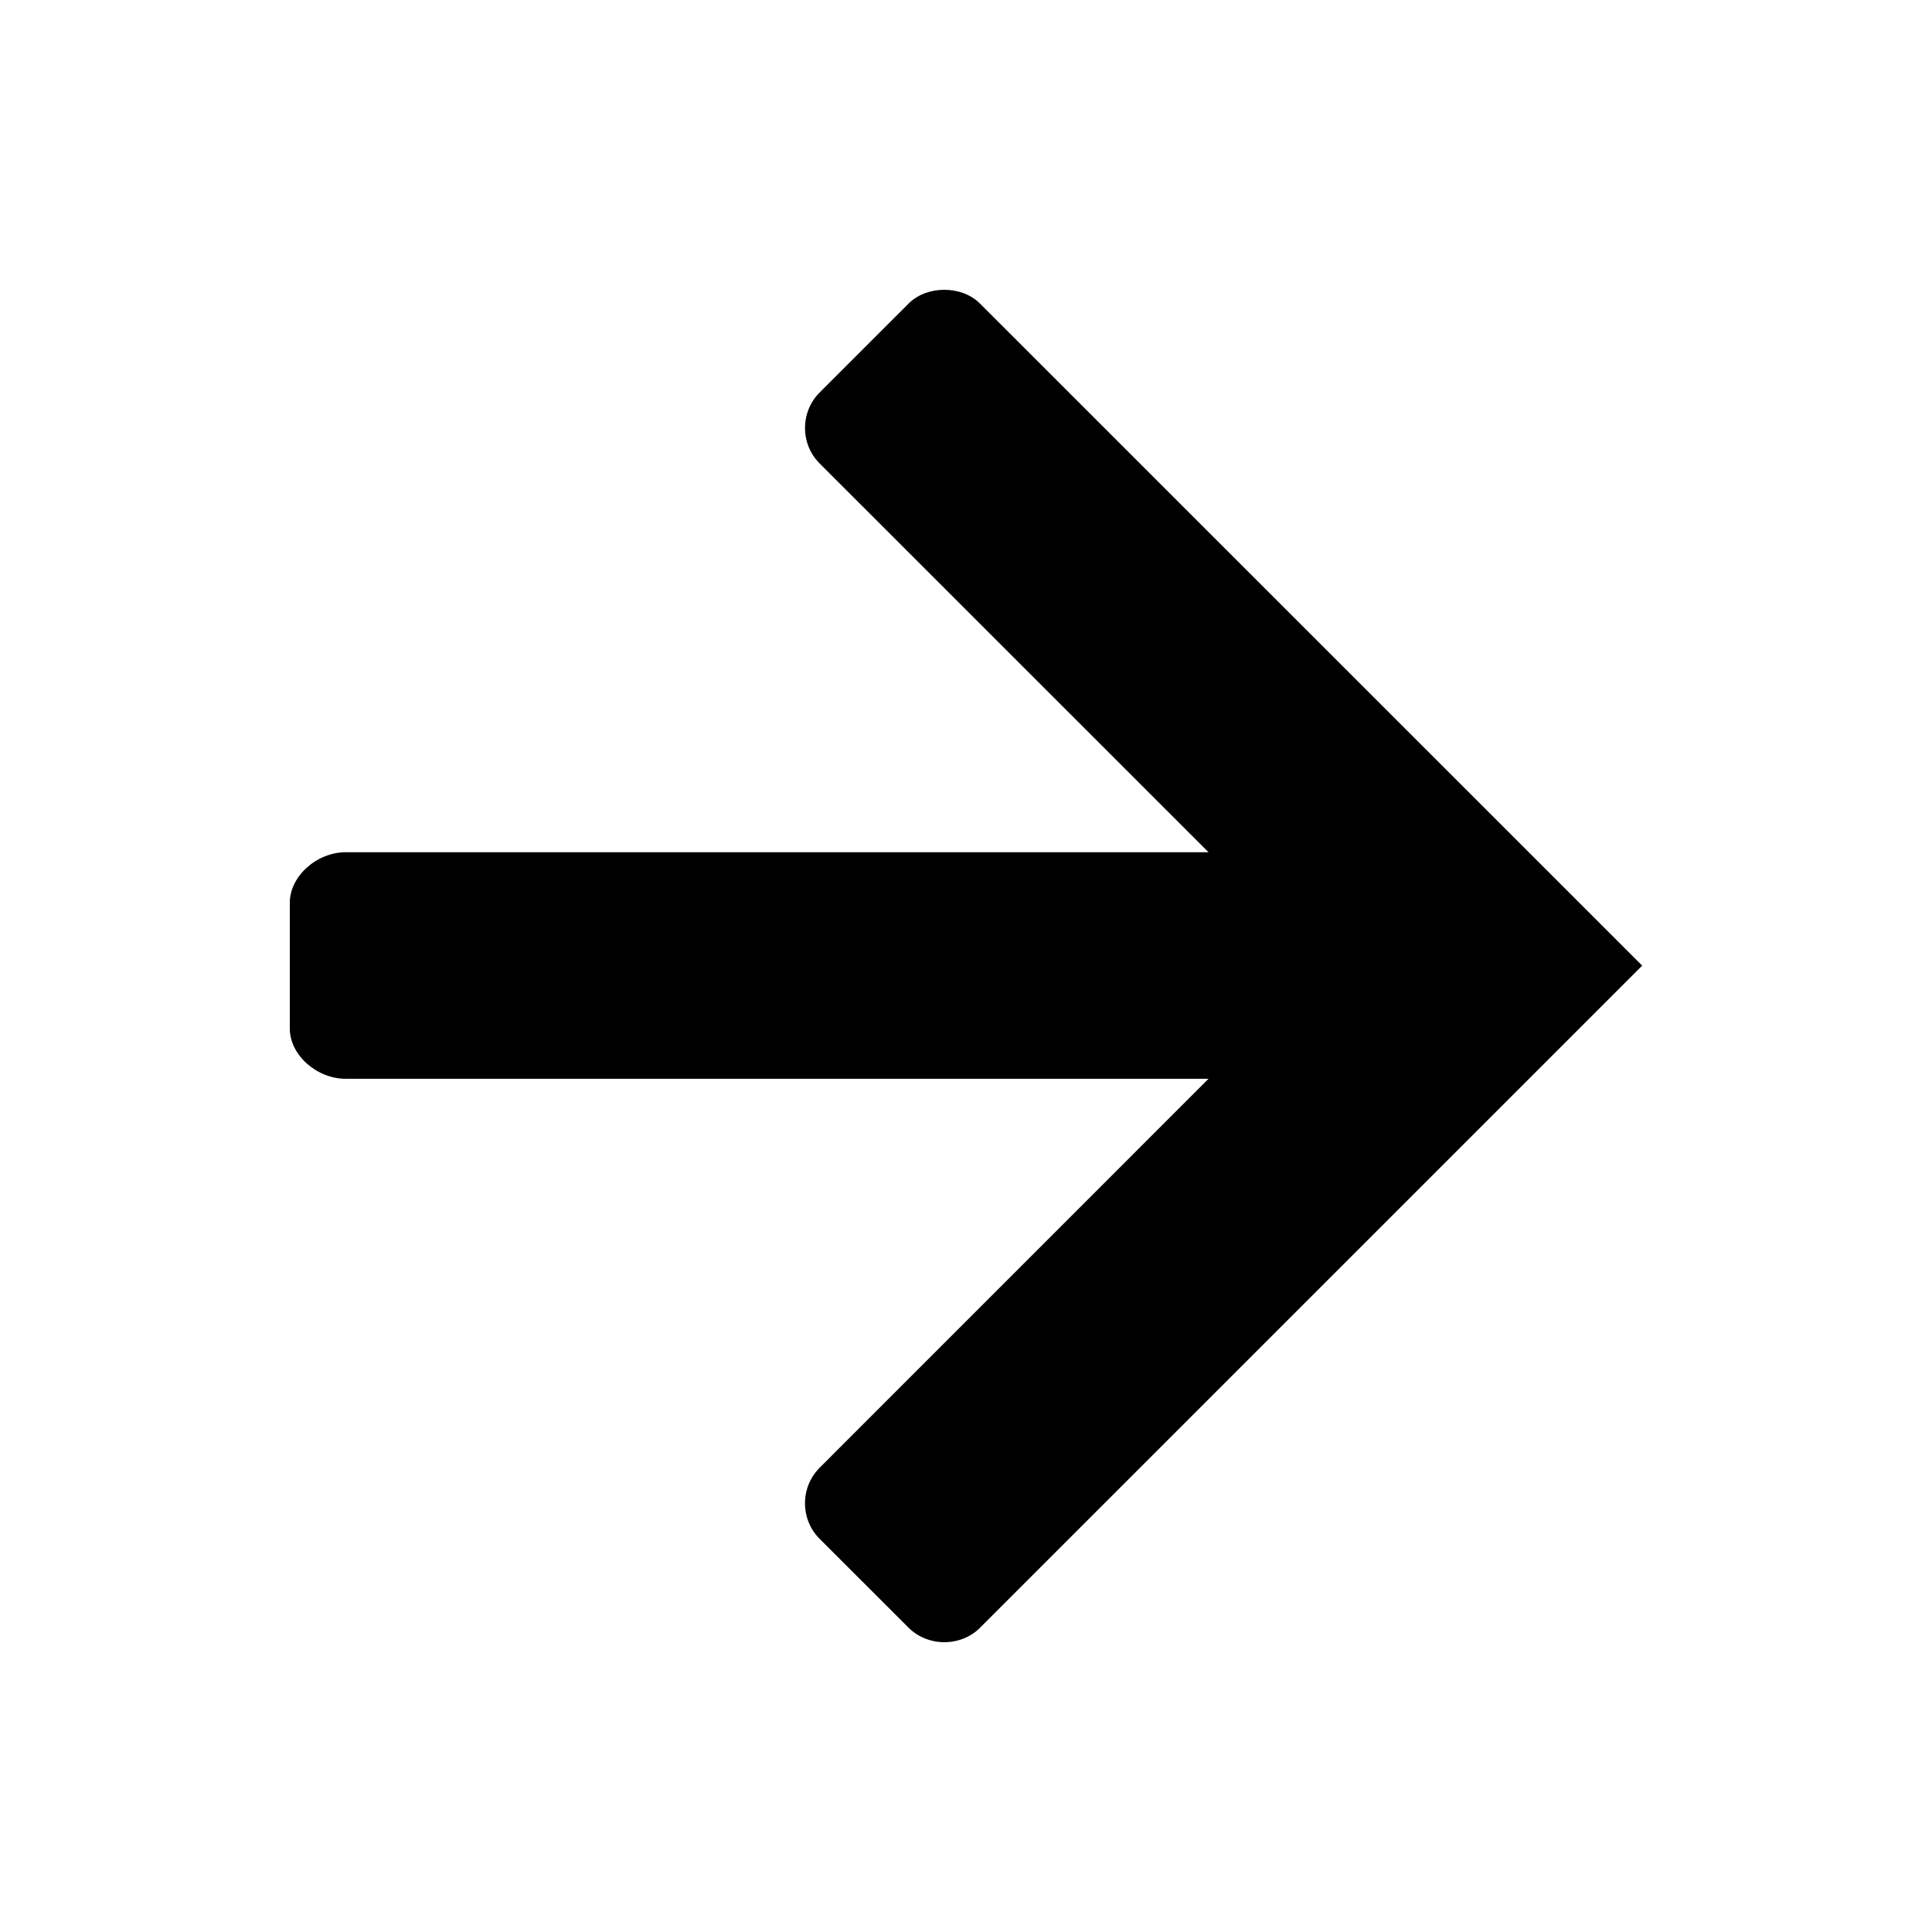 <svg xmlns="http://www.w3.org/2000/svg" width="60" height="60" viewBox="0 0 60 60"><path d="M30.432 9.426c-.566-.569-1.648-.567-2.212-.001l-2.763 2.762c-.294.294-.456.686-.456 1.105s.162.811.456 1.103l12.075 12.072h-26.791c-.911 0-1.741.749-1.741 1.571v3.906c0 .815.83 1.559 1.741 1.559h26.791l-12.074 12.076c-.295.294-.458.689-.458 1.108s.163.812.458 1.107l2.762 2.759c.284.284.688.447 1.108.447.419 0 .822-.162 1.104-.445l20.568-20.566-20.568-20.563z"/></svg>